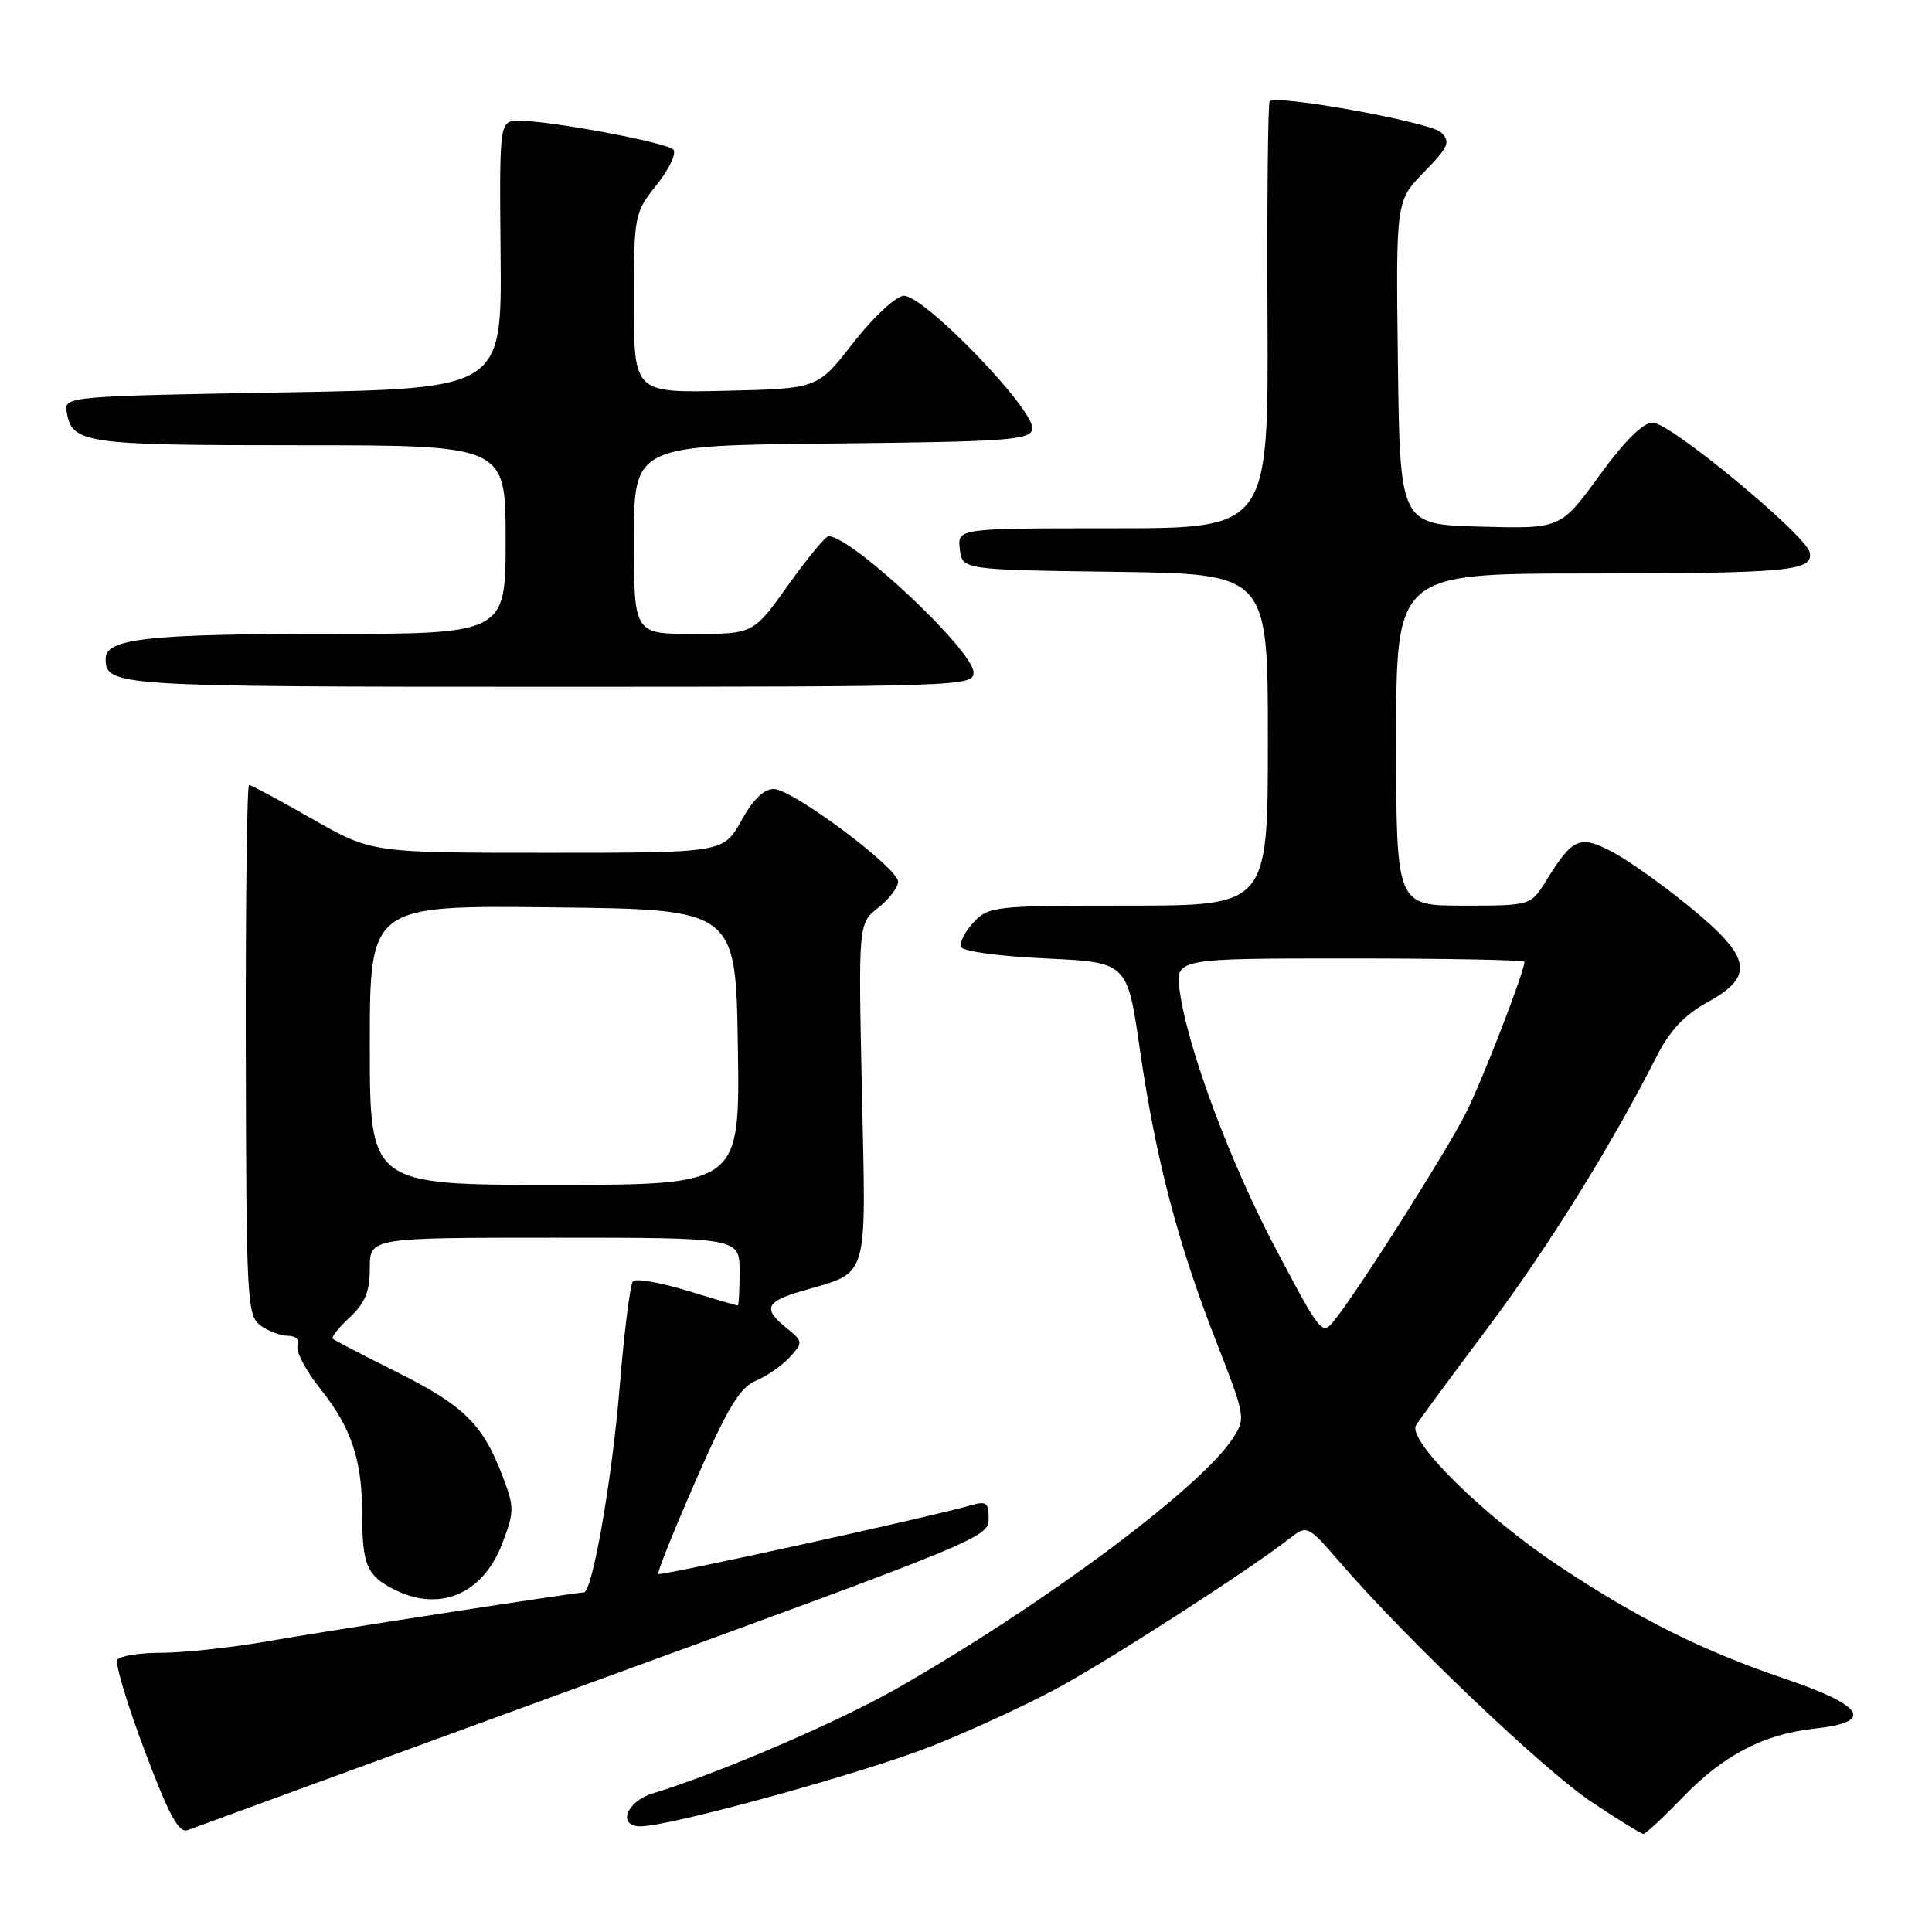 <?xml version="1.0" encoding="UTF-8" standalone="no"?>
<!DOCTYPE svg PUBLIC "-//W3C//DTD SVG 1.1//EN" "http://www.w3.org/Graphics/SVG/1.1/DTD/svg11.dtd" >
<svg xmlns="http://www.w3.org/2000/svg" xmlns:xlink="http://www.w3.org/1999/xlink" version="1.1" viewBox="0 0 256 256">
 <g >
 <path fill="currentColor"
d=" M 74.47 224.36 C 131.89 203.41 131.00 203.78 131.00 200.94 C 131.00 199.16 130.60 198.89 128.75 199.43 C 123.87 200.88 87.53 208.86 87.23 208.56 C 87.05 208.38 89.29 202.80 92.20 196.15 C 96.44 186.48 98.04 183.83 100.18 182.94 C 101.65 182.32 103.67 180.92 104.67 179.81 C 106.43 177.87 106.41 177.75 104.24 175.99 C 101.05 173.41 101.43 172.48 106.25 171.07 C 115.26 168.43 114.75 170.11 114.21 144.76 C 113.73 122.36 113.73 122.36 116.37 120.28 C 117.81 119.14 119.00 117.59 119.00 116.83 C 119.00 115.01 105.08 104.62 102.55 104.55 C 101.25 104.52 99.78 105.93 98.22 108.75 C 95.85 113.00 95.85 113.00 72.54 113.00 C 49.23 113.00 49.23 113.00 41.37 108.51 C 37.04 106.04 33.27 104.01 33.00 104.01 C 32.73 104.00 32.53 119.81 32.57 139.13 C 32.63 172.27 32.74 174.34 34.51 175.63 C 35.54 176.38 37.18 177.00 38.16 177.00 C 39.22 177.00 39.73 177.53 39.43 178.31 C 39.16 179.04 40.52 181.62 42.47 184.06 C 46.57 189.21 47.99 193.46 47.99 200.67 C 48.00 207.28 48.61 208.75 52.07 210.54 C 58.18 213.70 63.96 211.30 66.55 204.52 C 68.17 200.26 68.17 199.74 66.58 195.56 C 63.96 188.71 61.46 186.25 52.64 181.84 C 48.17 179.60 44.32 177.60 44.09 177.39 C 43.87 177.19 44.88 175.91 46.34 174.56 C 48.38 172.67 49.00 171.14 49.00 168.05 C 49.00 164.00 49.00 164.00 73.50 164.00 C 98.00 164.00 98.00 164.00 98.00 168.50 C 98.00 170.97 97.89 173.00 97.75 172.99 C 97.61 172.99 94.59 172.10 91.03 171.02 C 87.47 169.93 84.25 169.37 83.87 169.77 C 83.50 170.17 82.71 176.46 82.11 183.75 C 81.11 196.00 78.49 211.00 77.36 211.00 C 76.32 211.00 43.53 216.07 35.37 217.49 C 30.62 218.32 24.35 219.00 21.43 219.00 C 18.51 219.00 15.86 219.42 15.55 219.93 C 15.23 220.44 16.86 225.85 19.16 231.96 C 22.44 240.65 23.69 242.95 24.90 242.49 C 25.75 242.16 48.06 234.01 74.47 224.36 Z  M 222.90 238.22 C 228.36 232.55 233.67 229.78 240.50 229.04 C 248.39 228.19 247.09 226.04 236.50 222.44 C 225.56 218.73 217.08 214.50 206.50 207.46 C 196.60 200.88 186.40 190.82 187.64 188.84 C 188.11 188.09 192.37 182.30 197.11 175.98 C 205.09 165.34 213.53 151.77 219.48 140.04 C 221.23 136.58 223.17 134.50 226.22 132.82 C 232.53 129.34 232.11 126.91 224.00 120.26 C 220.43 117.32 215.78 114.01 213.67 112.90 C 209.33 110.61 208.40 111.01 204.93 116.61 C 202.84 120.00 202.84 120.00 193.92 120.00 C 185.00 120.00 185.00 120.00 185.00 98.00 C 185.00 76.00 185.00 76.00 210.25 75.99 C 237.03 75.97 240.28 75.67 239.80 73.21 C 239.36 70.93 221.31 56.00 219.00 56.00 C 217.70 56.00 215.27 58.41 211.91 63.03 C 206.79 70.07 206.79 70.07 196.15 69.78 C 185.50 69.50 185.50 69.50 185.23 48.06 C 184.96 26.63 184.96 26.63 188.69 22.81 C 191.95 19.47 192.23 18.81 190.96 17.55 C 189.60 16.20 169.18 12.49 168.24 13.42 C 168.01 13.65 167.88 26.48 167.95 41.92 C 168.08 70.00 168.08 70.00 147.48 70.00 C 126.87 70.00 126.87 70.00 127.18 72.75 C 127.50 75.50 127.50 75.50 147.75 75.77 C 168.00 76.04 168.00 76.04 168.00 98.02 C 168.00 120.00 168.00 120.00 149.54 120.00 C 131.79 120.00 131.00 120.09 129.02 122.20 C 127.89 123.42 127.13 124.88 127.32 125.45 C 127.51 126.05 132.30 126.71 138.52 127.00 C 149.37 127.50 149.37 127.50 151.03 139.00 C 153.13 153.50 156.05 164.72 161.13 177.70 C 165.05 187.74 165.08 187.94 163.34 190.61 C 159.01 197.22 138.13 212.74 118.70 223.81 C 110.93 228.23 95.17 235.00 86.51 237.63 C 82.98 238.70 81.76 242.00 84.88 242.00 C 88.79 242.00 114.38 234.95 123.40 231.39 C 128.40 229.41 135.88 225.98 140.00 223.75 C 146.96 220.00 165.43 208.10 170.86 203.87 C 173.23 202.03 173.23 202.03 177.77 207.27 C 186.63 217.47 204.59 234.56 210.86 238.75 C 214.36 241.09 217.47 243.00 217.76 243.00 C 218.06 243.00 220.37 240.85 222.90 238.22 Z  M 129.00 89.11 C 129.00 86.23 113.03 71.20 109.80 71.04 C 109.42 71.02 107.01 73.92 104.46 77.50 C 99.82 84.00 99.82 84.00 91.91 84.00 C 84.00 84.00 84.00 84.00 84.00 71.52 C 84.00 59.03 84.00 59.03 110.24 58.77 C 133.47 58.53 136.51 58.31 136.78 56.88 C 137.26 54.41 122.18 38.83 119.68 39.20 C 118.56 39.37 115.56 42.20 113.00 45.50 C 108.34 51.50 108.34 51.50 96.17 51.78 C 84.00 52.06 84.00 52.06 84.00 40.17 C 84.00 28.43 84.04 28.22 87.03 24.47 C 88.69 22.37 89.68 20.28 89.21 19.81 C 88.27 18.87 72.95 16.00 68.83 16.00 C 66.17 16.00 66.17 16.00 66.33 33.75 C 66.50 51.50 66.50 51.50 37.50 52.00 C 9.20 52.49 8.51 52.55 8.82 54.50 C 9.50 58.78 11.02 59.00 39.69 59.00 C 67.00 59.00 67.00 59.00 67.00 71.50 C 67.00 84.00 67.00 84.00 43.07 84.00 C 19.57 84.00 14.00 84.63 14.00 87.28 C 14.00 90.93 15.12 91.00 72.70 91.00 C 127.25 91.00 129.00 90.94 129.00 89.11 Z  M 49.00 138.48 C 49.00 119.96 49.00 119.96 73.25 120.23 C 97.50 120.50 97.50 120.50 97.77 138.75 C 98.05 157.00 98.05 157.00 73.52 157.00 C 49.00 157.00 49.00 157.00 49.00 138.48 Z  M 169.20 165.77 C 163.07 154.23 157.37 138.98 156.32 131.31 C 155.73 127.00 155.73 127.00 178.86 127.00 C 191.59 127.00 202.00 127.20 202.00 127.44 C 202.00 128.74 196.40 143.20 194.23 147.50 C 191.71 152.50 180.32 170.49 176.96 174.77 C 175.18 177.03 175.18 177.03 169.20 165.77 Z "/>
</g>
</svg>